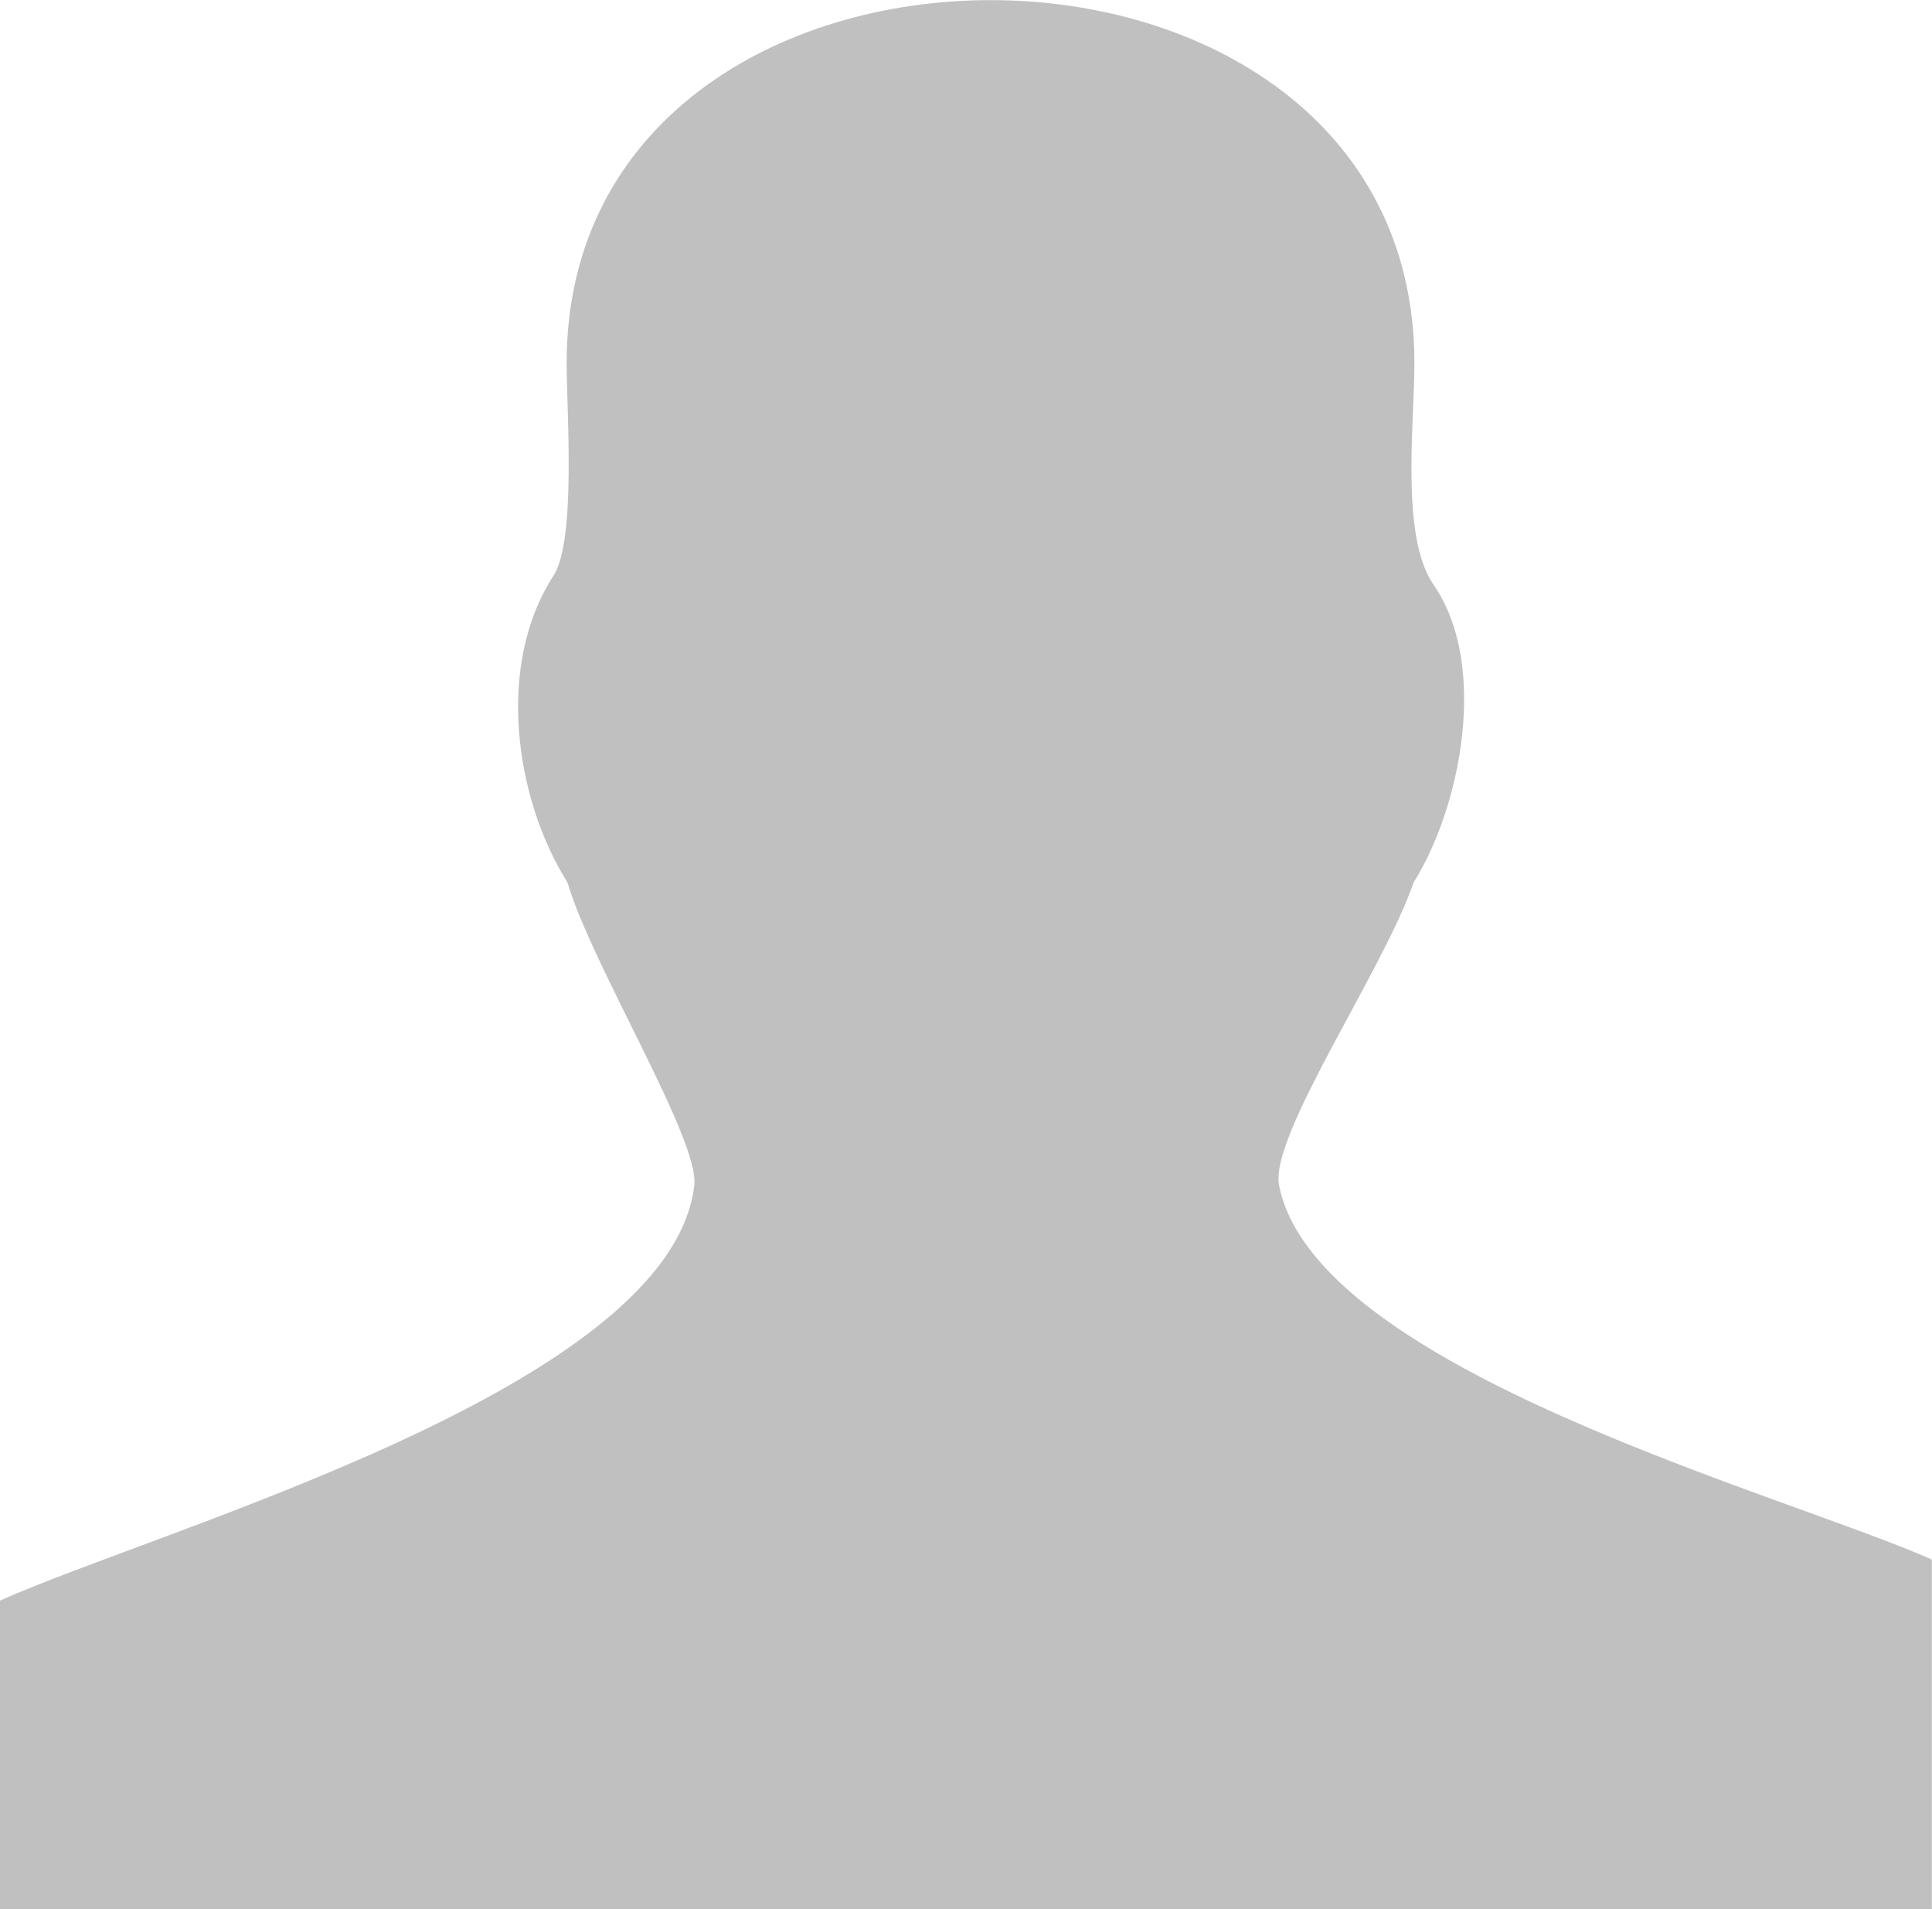 <svg fill='#c0c0c0' xmlns="http://www.w3.org/2000/svg" xmlns:xlink="http://www.w3.org/1999/xlink" version="1.1" id="Layer_1" x="0px" y="0px" viewBox="0 0 122.88 121.42" style="enable-background:new 0 0 122.88 121.42" xml:space="preserve">
	<g>
		<path class="st0" d="M0,121.42l0-19.63c10.5-4.67,42.65-13.56,44.16-26.41c0.34-2.9-6.5-13.96-8.07-19.26 c-3.36-5.35-4.56-13.85-0.89-19.5c1.46-2.25,0.84-10.44,0.84-13.53c0-30.77,53.92-30.78,53.92,0c0,3.89-0.9,11.04,1.22,14.1 c3.54,5.12,1.71,14.19-1.27,18.93c-1.91,5.57-9.18,16.11-8.56,19.26c2.31,11.74,32.13,19.63,41.52,23.8l0,22.23L0,121.42L0,121.42z"/>
	</g>
</svg>